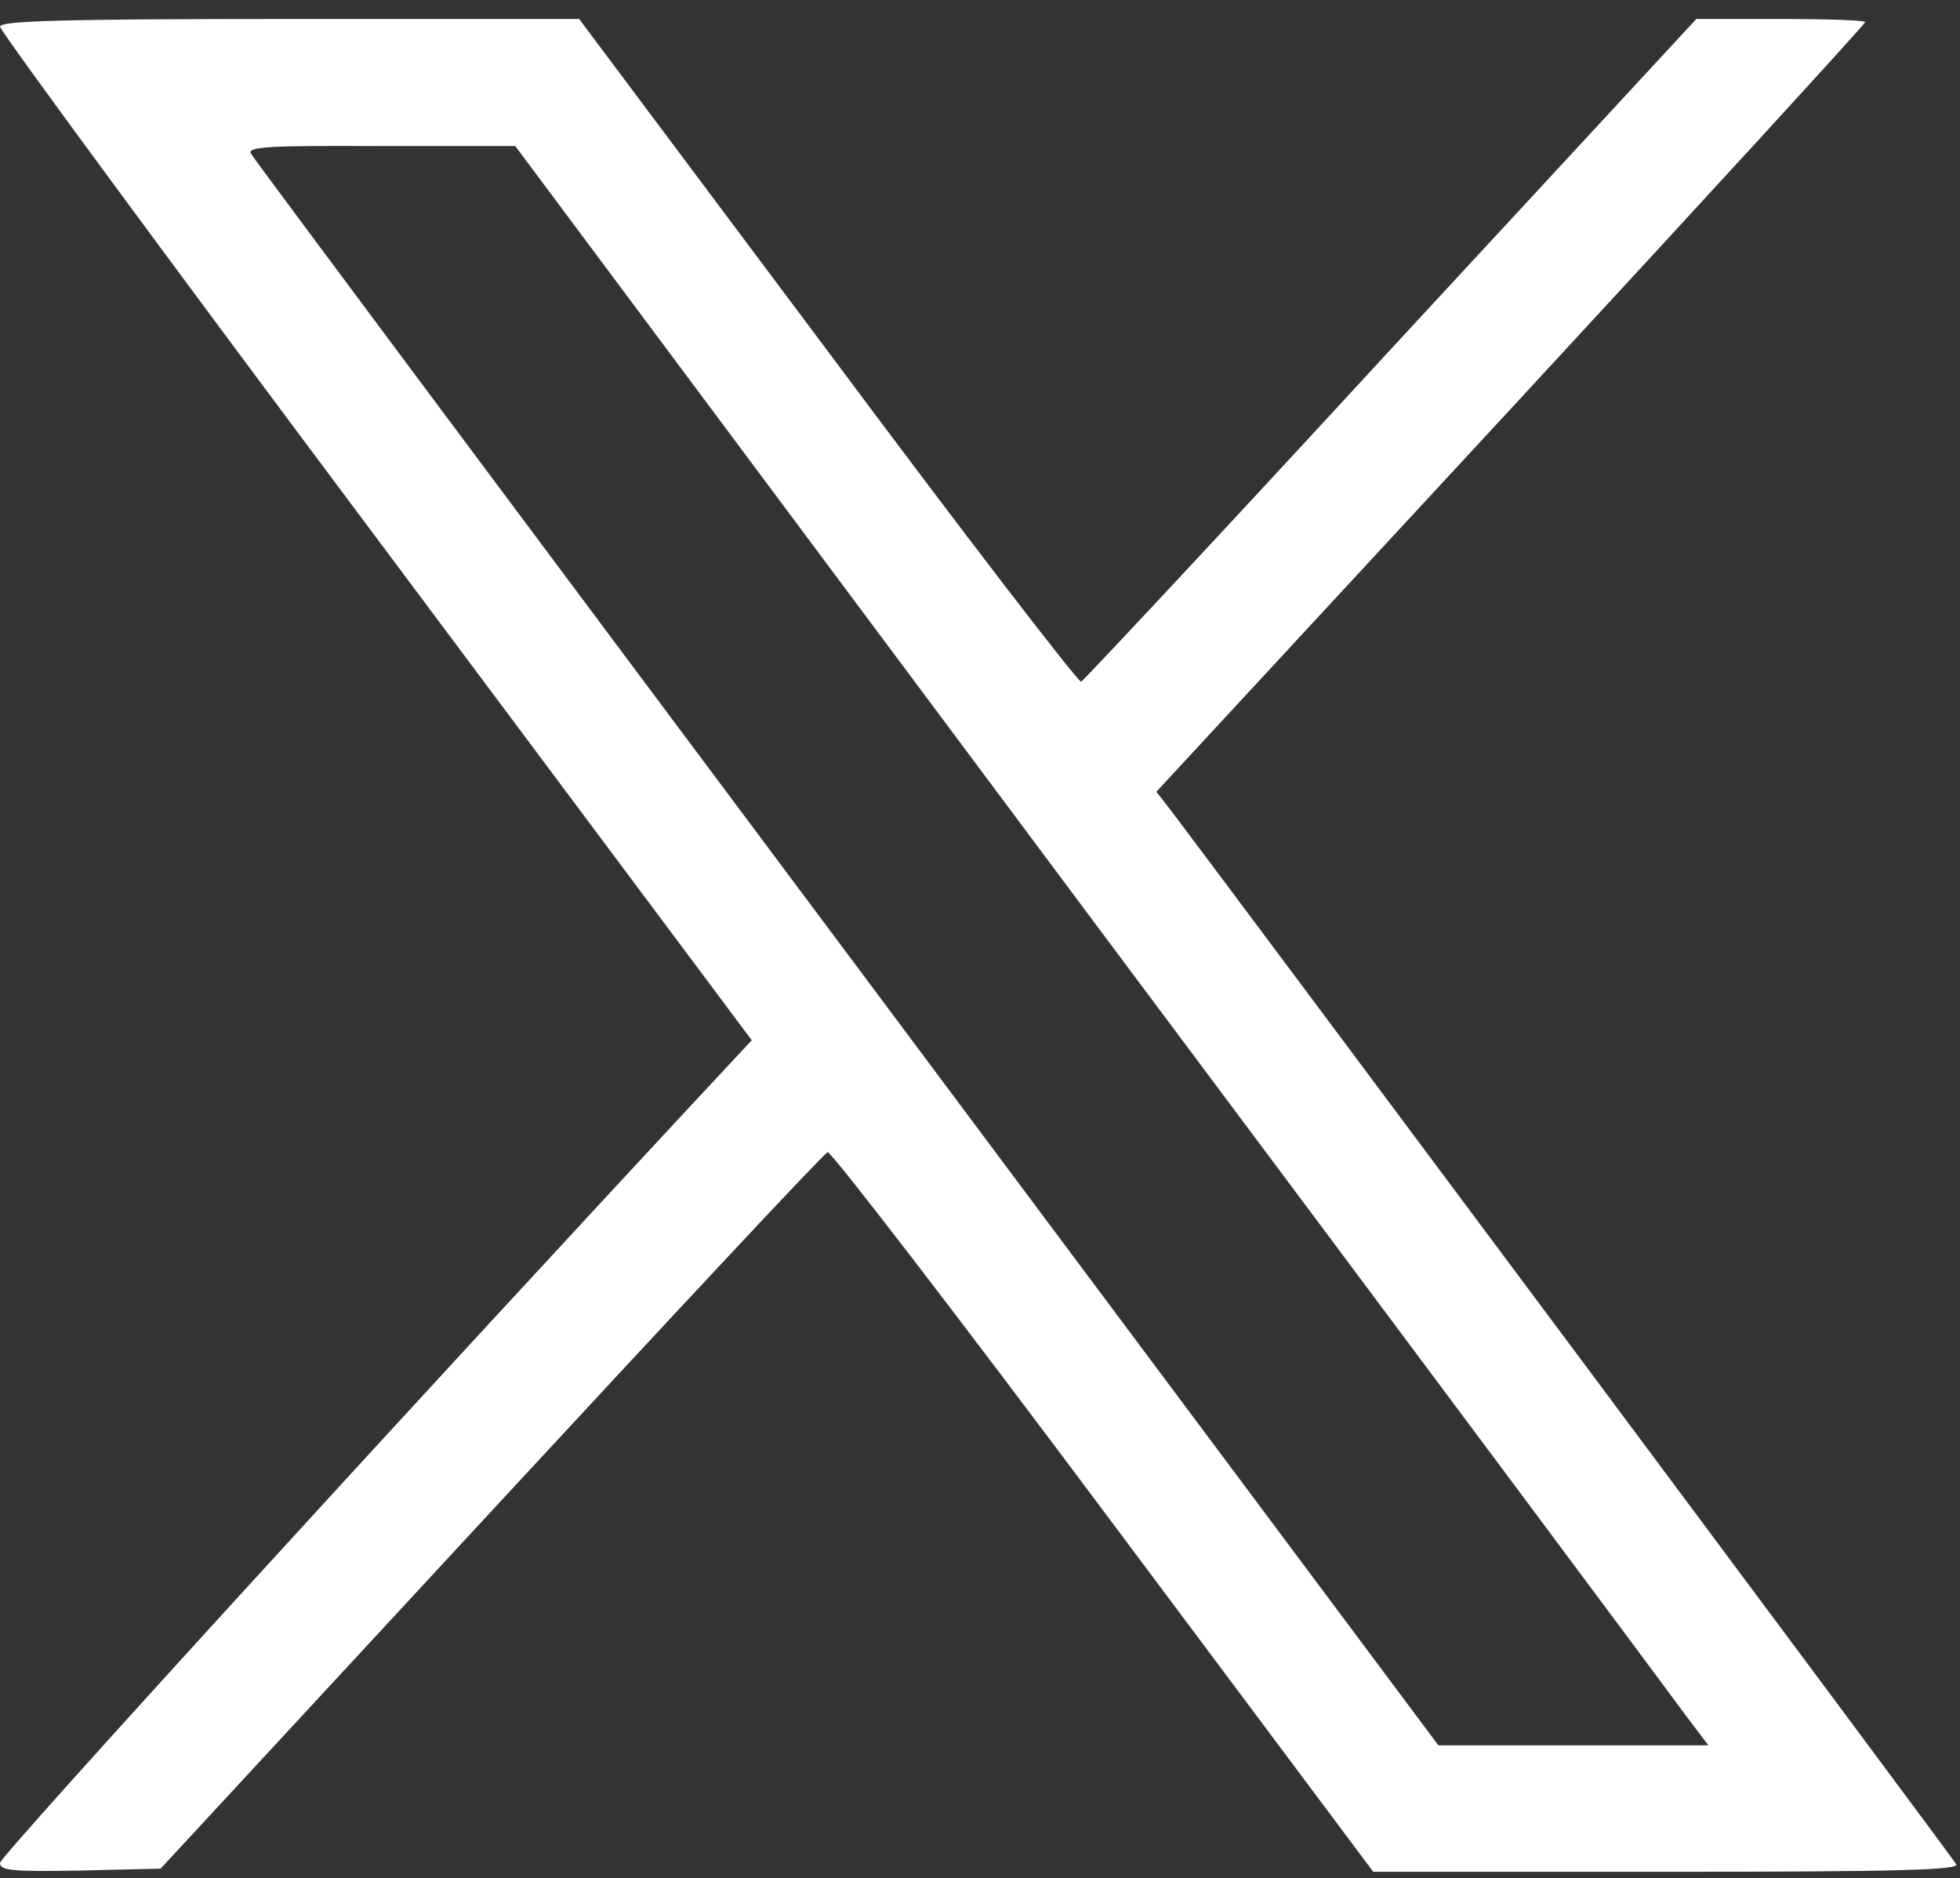 <?xml version="1.0" standalone="no"?>
<!DOCTYPE svg PUBLIC "-//W3C//DTD SVG 20010904//EN"
 "http://www.w3.org/TR/2001/REC-SVG-20010904/DTD/svg10.dtd">
<svg version="1.0" xmlns="http://www.w3.org/2000/svg"
 width="310pt" height="297pt" viewBox="0 0 310 297"
 preserveAspectRatio="xMidYMid meet">

<rect x="0" y="0" width="310" height="297" fill="#333333" stroke="none"/>

<g transform="translate(0,297) scale(0.1,-0.1)"
fill="white" stroke="none">
<path d="M0 2928 c0 -7 268 -371 595 -808 l594 -795 -28 -30 c-496 -532 -1161
-1260 -1161 -1271 0 -12 20 -14 127 -12 l127 3 523 565 c287 310 526 566 532
568 5 2 202 -254 436 -567 l427 -571 464 0 c370 0 464 3 458 12 -6 11 -1153
1549 -1241 1665 l-24 31 561 606 c308 333 560 608 560 611 0 3 -60 5 -134 5
l-133 0 -483 -522 c-265 -288 -486 -524 -490 -526 -4 -2 -185 233 -401 523
l-393 525 -458 0 c-360 0 -458 -3 -458 -12z m1725 -1409 c501 -670 925 -1239
943 -1264 l34 -45 -214 0 -213 0 -935 1252 c-514 688 -939 1257 -943 1265 -7
11 29 13 205 12 l213 0 910 -1220z"/>
</g>
</svg>
